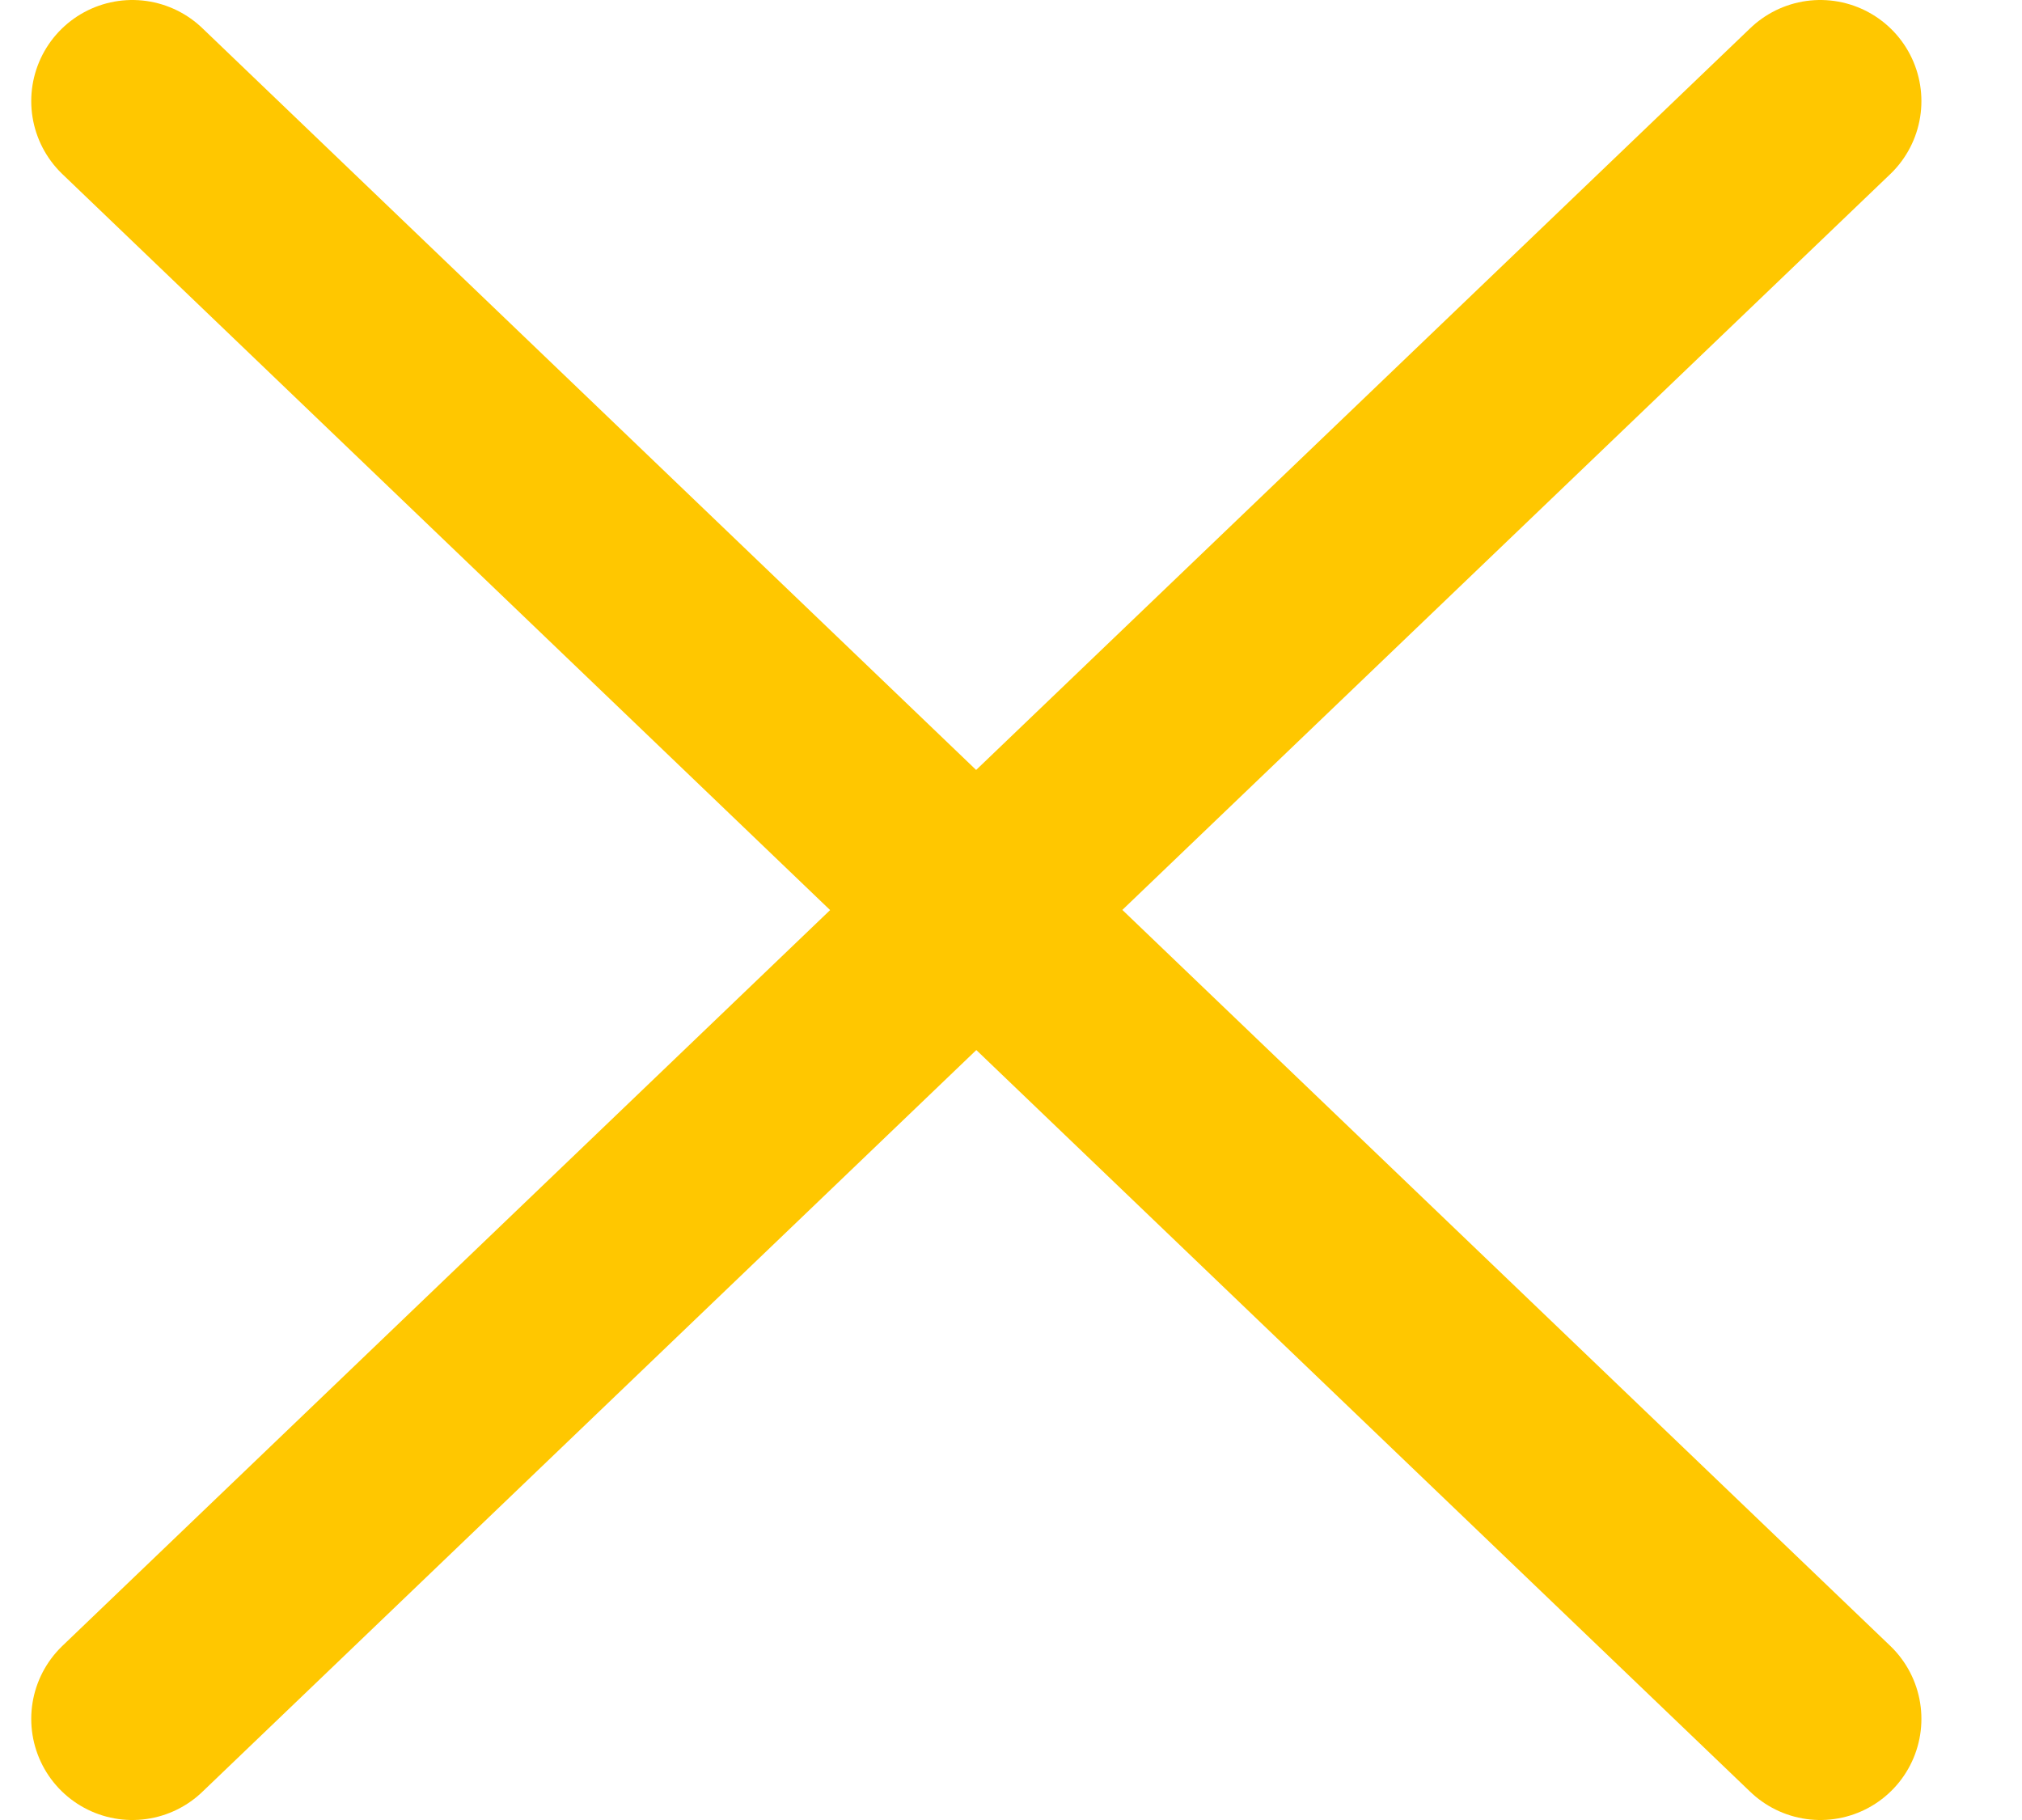 <svg width="20" height="18" viewBox="0 0 20 18" fill="none" xmlns="http://www.w3.org/2000/svg">
<path d="M1.309 17L9.657 9M18.005 1L9.655 9M9.655 9L1.309 1M9.657 9L18.005 17" stroke="#FFC700" stroke-width="2" stroke-linecap="round" stroke-linejoin="round"/>
</svg>
